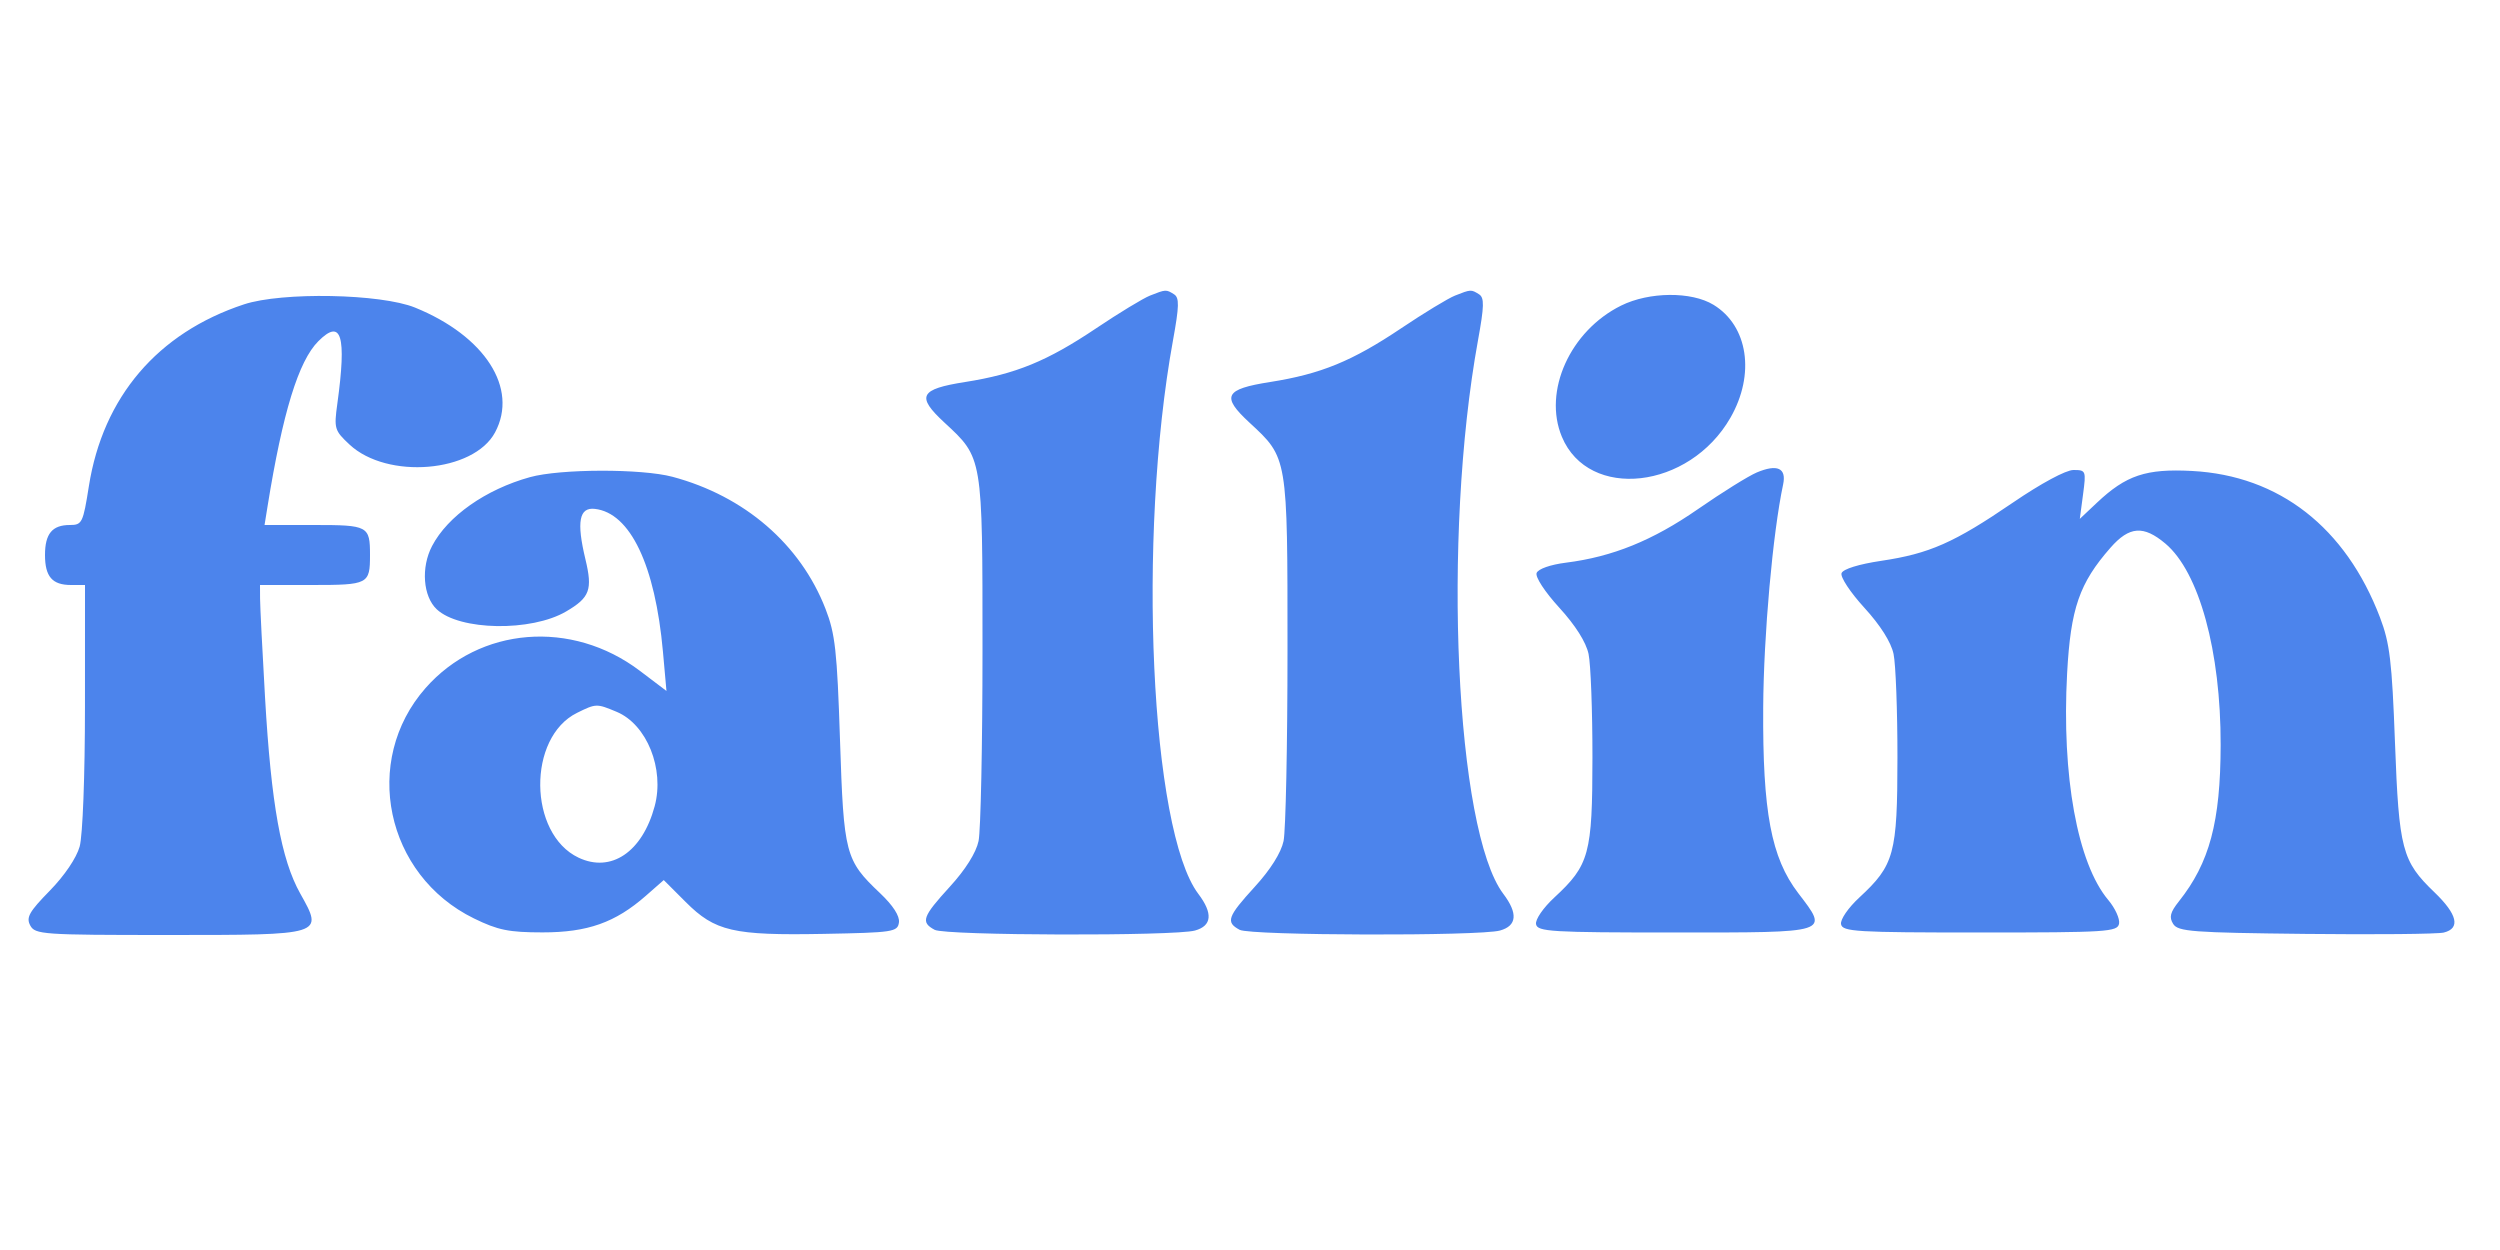 <svg xmlns="http://www.w3.org/2000/svg" width="100" height="50" viewBox="0 0 500 250" version="1.1"><path d="" stroke="none" fill="#5084ec" fill-rule="evenodd"/><path d="M 230 59.118 C 228.625 59.663, 223.782 62.604, 219.239 65.655 C 209.446 72.229, 203.148 74.810, 193.006 76.405 C 183.928 77.832, 183.202 79.256, 188.877 84.507 C 196.575 91.629, 196.500 91.182, 196.500 130 C 196.500 148.975, 196.145 166.170, 195.712 168.211 C 195.215 170.553, 193.093 173.925, 189.962 177.351 C 184.478 183.351, 184.094 184.445, 186.934 185.965 C 189.101 187.124, 234.889 187.249, 238.995 186.106 C 242.392 185.161, 242.618 182.683, 239.665 178.773 C 230.110 166.123, 227.424 107.514, 234.593 68.097 C 235.848 61.202, 235.887 59.544, 234.811 58.862 C 233.234 57.862, 233.158 57.866, 230 59.118 M 291 59.118 C 289.625 59.663, 284.782 62.604, 280.239 65.655 C 270.446 72.229, 264.148 74.810, 254.006 76.405 C 244.928 77.832, 244.202 79.256, 249.877 84.507 C 257.575 91.629, 257.500 91.182, 257.500 130 C 257.500 148.975, 257.145 166.170, 256.712 168.211 C 256.215 170.553, 254.093 173.925, 250.962 177.351 C 245.478 183.351, 245.094 184.445, 247.934 185.965 C 250.101 187.124, 295.889 187.249, 299.995 186.106 C 303.392 185.161, 303.618 182.683, 300.665 178.773 C 291.110 166.123, 288.424 107.514, 295.593 68.097 C 296.848 61.202, 296.887 59.544, 295.811 58.862 C 294.234 57.862, 294.158 57.866, 291 59.118 M 48.798 60.872 C 31.525 66.573, 20.591 79.394, 17.772 97.250 C 16.613 104.593, 16.414 105, 13.975 105 C 10.447 105, 9 106.745, 9 111 C 9 115.327, 10.450 117, 14.200 117 L 17 117 16.994 141.250 C 16.991 155.216, 16.540 167.116, 15.931 169.310 C 15.298 171.589, 12.894 175.140, 9.949 178.149 C 5.828 182.357, 5.192 183.489, 6.047 185.089 C 7.015 186.896, 8.502 187, 33.464 187 C 64.884 187, 64.727 187.049, 60.044 178.699 C 56.230 171.898, 54.234 160.778, 53.008 139.500 C 52.469 130.150, 52.022 121.263, 52.014 119.750 L 52 117 62.393 117 C 73.682 117, 74 116.836, 74 111 C 74 105.195, 73.638 105, 62.848 105 L 52.909 105 53.514 101.250 C 56.538 82.499, 59.705 72.204, 63.670 68.239 C 68.291 63.618, 69.343 67.077, 67.468 80.732 C 66.783 85.717, 66.897 86.102, 69.897 88.903 C 77.443 95.953, 94.711 94.514, 99.013 86.476 C 103.722 77.676, 97.005 67.204, 83 61.514 C 76.154 58.733, 56.402 58.362, 48.798 60.872 M 324.230 61.115 C 314.026 66.166, 308.570 78.250, 312.379 87.364 C 317.729 100.169, 337.859 97.890, 346.086 83.548 C 351.074 74.852, 349.625 65.181, 342.701 60.960 C 338.287 58.268, 329.839 58.339, 324.230 61.115 M 351.365 94.489 C 349.699 95.189, 344.399 98.491, 339.588 101.826 C 330.523 108.110, 322.513 111.358, 313.179 112.536 C 310.071 112.928, 307.636 113.786, 307.324 114.599 C 307.020 115.391, 308.971 118.377, 311.857 121.534 C 315.077 125.057, 317.211 128.431, 317.712 130.789 C 318.145 132.830, 318.495 142.150, 318.489 151.500 C 318.477 170.791, 317.870 173.024, 310.877 179.493 C 308.636 181.567, 307.029 183.910, 307.208 184.842 C 307.496 186.338, 310.210 186.500, 335 186.500 C 366.327 186.500, 365.790 186.672, 359.629 178.602 C 354.234 171.534, 352.510 162.379, 352.640 141.500 C 352.730 127.004, 354.547 106.661, 356.624 96.891 C 357.322 93.611, 355.467 92.764, 351.365 94.489 M 106 95.428 C 97.137 97.888, 89.544 103.227, 86.415 109.200 C 84.170 113.484, 84.600 119.276, 87.354 121.863 C 91.907 126.141, 106.249 126.382, 113.219 122.298 C 117.974 119.512, 118.549 117.957, 117.082 111.841 C 115.283 104.343, 115.830 101.424, 118.966 101.776 C 126.050 102.571, 131.038 113.031, 132.590 130.346 L 133.293 138.191 127.963 134.157 C 114.348 123.852, 95.914 125.338, 85.111 137.612 C 72.294 152.173, 77.091 175.026, 94.781 183.681 C 99.580 186.029, 101.767 186.475, 108.495 186.479 C 117.515 186.484, 123.062 184.518, 129.176 179.151 L 132.750 176.013 137.142 180.405 C 143.014 186.277, 146.639 187.115, 164.707 186.777 C 178.650 186.516, 179.517 186.385, 179.788 184.492 C 179.972 183.206, 178.612 181.097, 176.003 178.624 C 169.048 172.034, 168.747 170.880, 168.001 148 C 167.418 130.144, 167.044 126.758, 165.094 121.748 C 160.070 108.841, 148.900 99.206, 134.500 95.359 C 128.321 93.709, 112.053 93.748, 106 95.428 M 402.550 100.542 C 390.836 108.541, 385.877 110.733, 376.269 112.162 C 371.771 112.831, 368.628 113.805, 368.312 114.629 C 368.023 115.382, 370.051 118.464, 372.857 121.534 C 376.077 125.057, 378.211 128.431, 378.712 130.789 C 379.145 132.830, 379.495 142.150, 379.489 151.500 C 379.477 170.791, 378.870 173.024, 371.877 179.493 C 369.636 181.567, 368.029 183.910, 368.208 184.842 C 368.496 186.338, 371.210 186.500, 396 186.500 C 421.459 186.500, 423.498 186.371, 423.813 184.735 C 423.999 183.764, 423.028 181.634, 421.654 180.001 C 415.486 172.671, 412.310 155.169, 413.424 134.650 C 414.129 121.673, 415.870 116.635, 422.102 109.537 C 425.870 105.246, 428.698 105.034, 433.074 108.715 C 439.824 114.396, 444.169 130.225, 444.130 149 C 444.098 164.395, 441.917 172.558, 435.771 180.286 C 434.040 182.463, 433.792 183.447, 434.636 184.786 C 435.602 186.319, 438.403 186.530, 461.108 186.781 C 475.074 186.936, 487.512 186.815, 488.750 186.512 C 492.139 185.683, 491.489 182.876, 486.884 178.453 C 480.400 172.227, 479.791 169.916, 478.995 148.500 C 478.389 132.214, 477.961 128.643, 476.002 123.500 C 469.136 105.479, 455.834 95.112, 438.399 94.192 C 429.206 93.707, 425.222 95.038, 419.381 100.548 L 415.961 103.773 416.609 98.886 C 417.239 94.140, 417.184 94, 414.695 94 C 413.182 94, 408.206 96.680, 402.550 100.542 M 115.407 142.572 C 105.445 147.487, 105.642 166.755, 115.702 171.529 C 122.223 174.623, 128.467 170.406, 130.935 161.241 C 132.947 153.770, 129.367 144.887, 123.328 142.364 C 119.316 140.687, 119.221 140.690, 115.407 142.572" stroke="none" fill="#4c84ec" fill-rule="evenodd"/></svg>